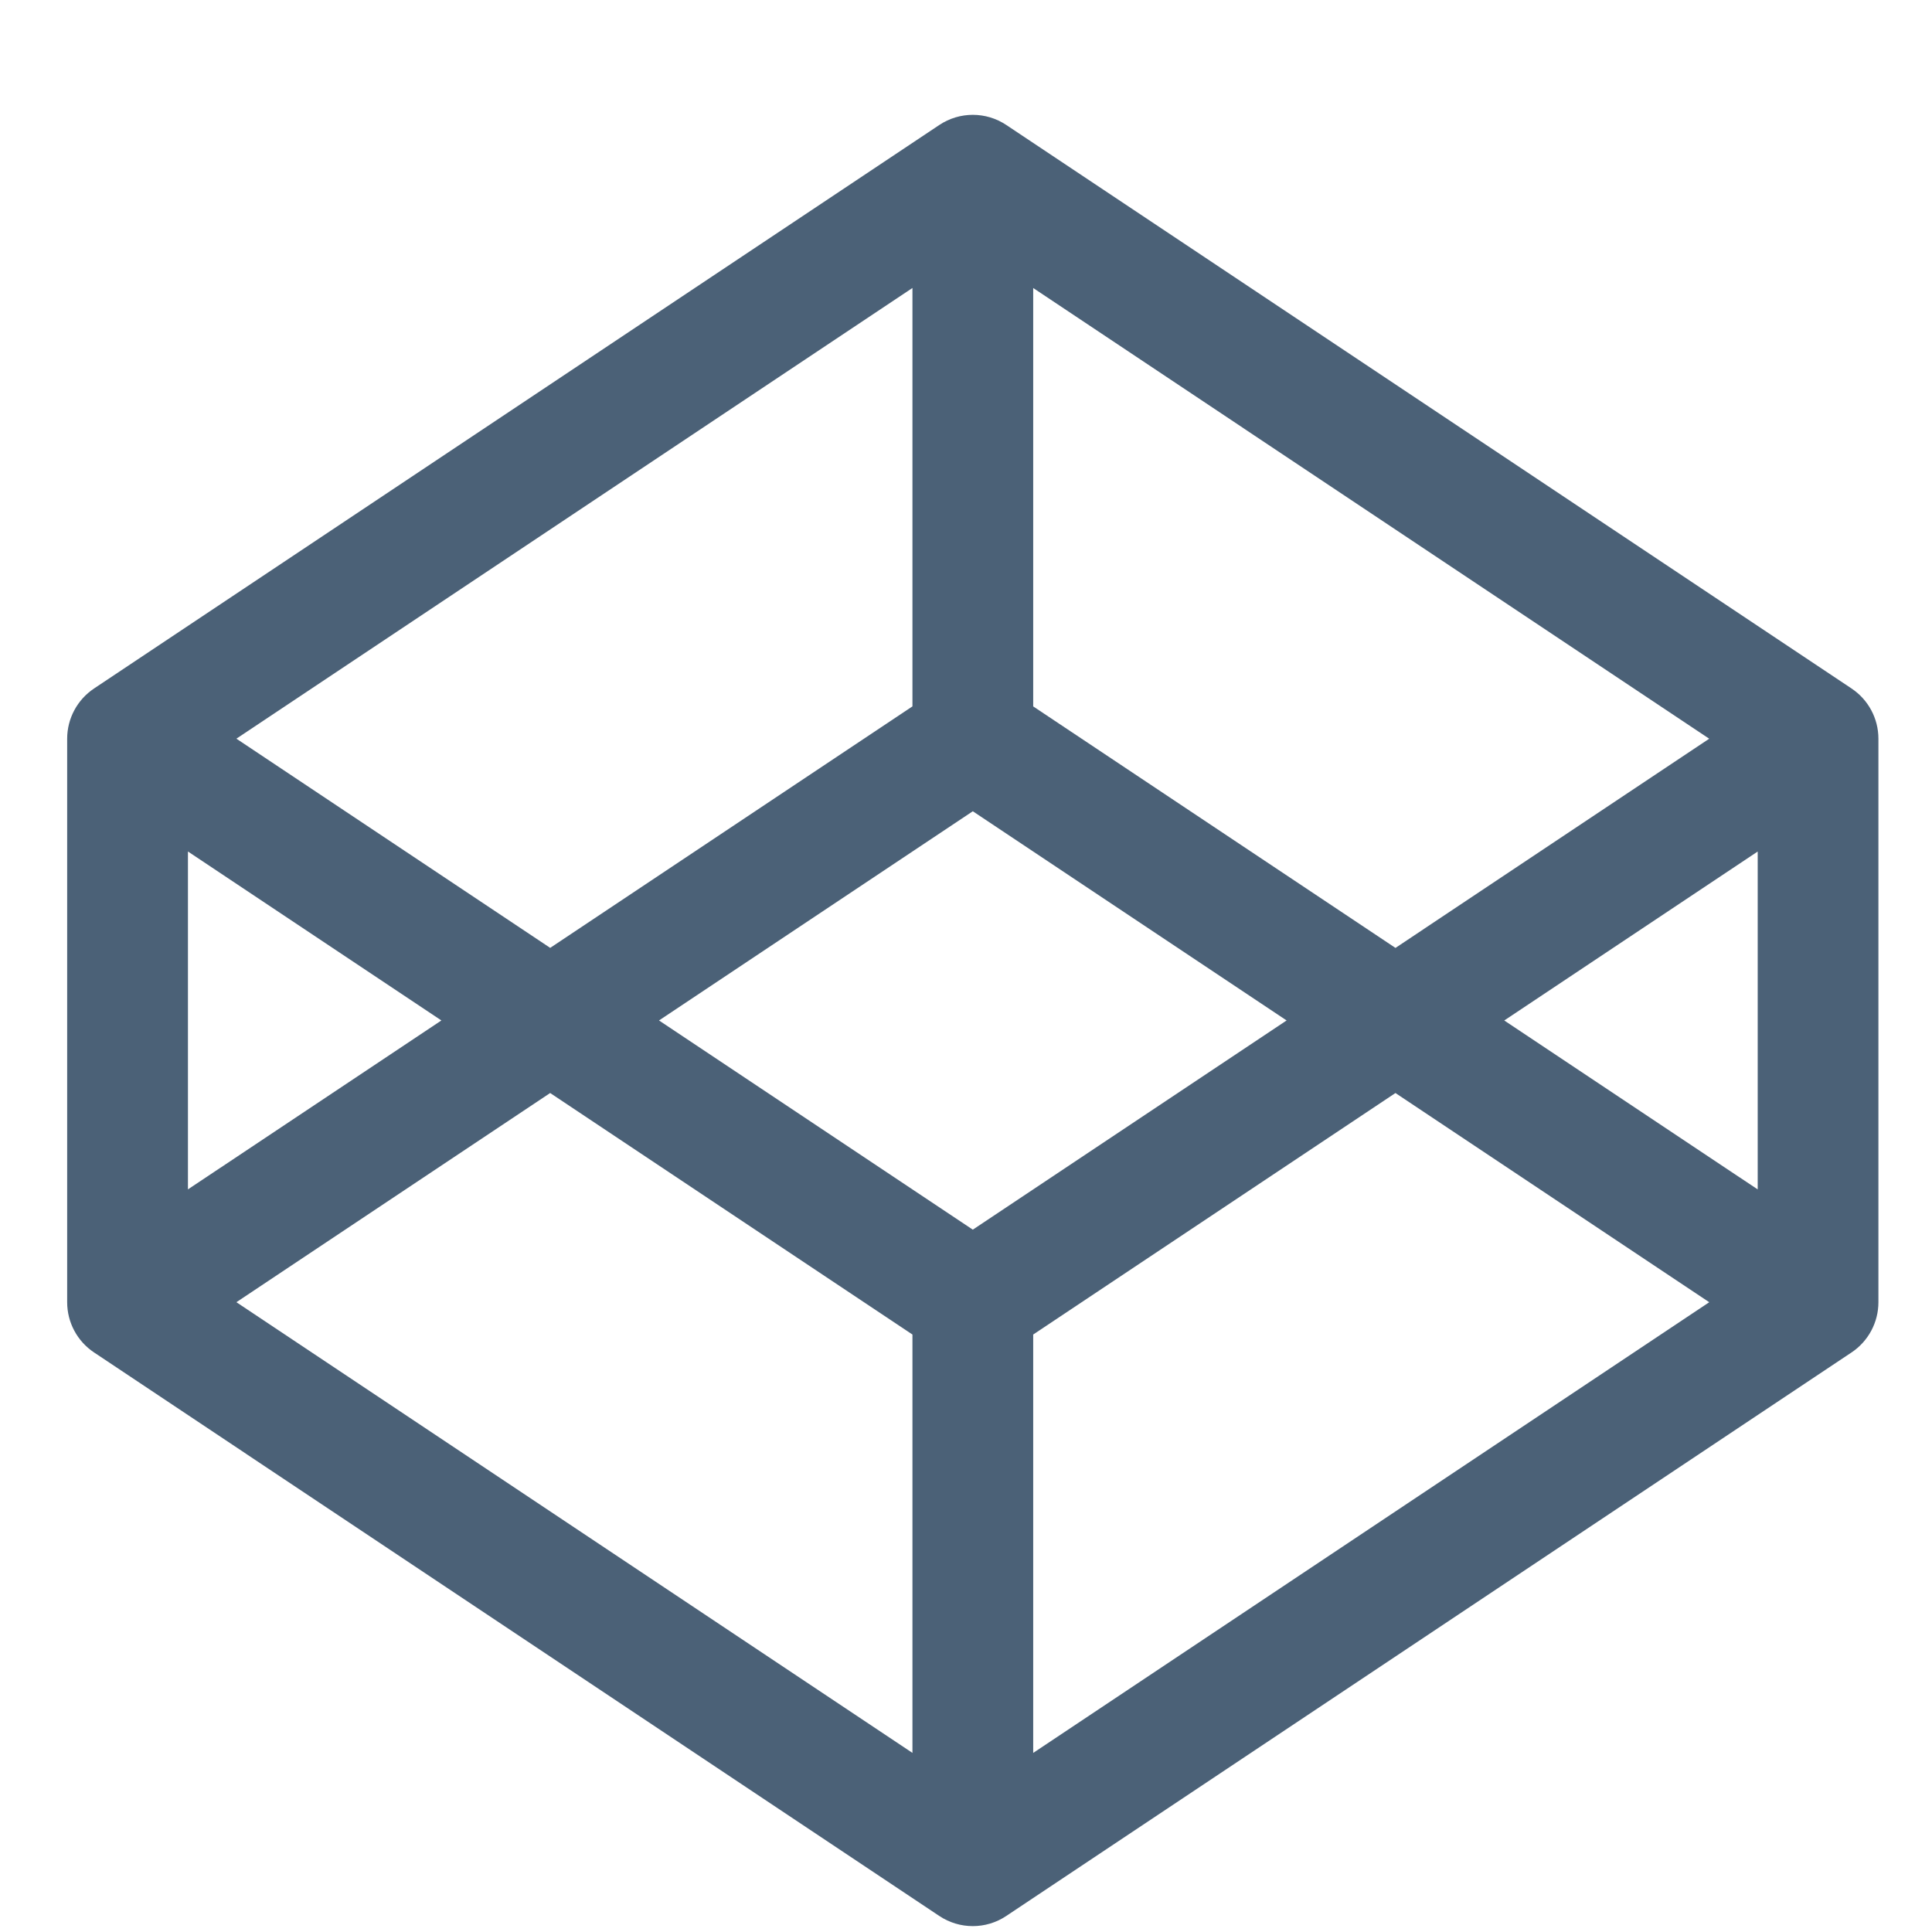 <?xml version="1.0" encoding="UTF-8" standalone="no"?>
<!-- Generated by IcoMoon.io -->

<svg
   xmlns:dc="http://purl.org/dc/elements/1.1/"
   xmlns:cc="http://creativecommons.org/ns#"
   xmlns:rdf="http://www.w3.org/1999/02/22-rdf-syntax-ns#"
   xmlns:svg="http://www.w3.org/2000/svg"
   xmlns="http://www.w3.org/2000/svg"
   xmlns:sodipodi="http://sodipodi.sourceforge.net/DTD/sodipodi-0.dtd"
   xmlns:inkscape="http://www.inkscape.org/namespaces/inkscape"
   version="1.1"
   width="64"
   height="64"
   viewBox="0 0 64 64"
   id="svg2"
   inkscape:version="0.91 r13725"
   sodipodi:docname="codepen.svg">
  <defs
     id="defs8" />
  <sodipodi:namedview
     pagecolor="#ffffff"
     bordercolor="#666666"
     borderopacity="1"
     objecttolerance="10"
     gridtolerance="10"
     guidetolerance="10"
     inkscape:pageopacity="0"
     inkscape:pageshadow="2"
     inkscape:window-width="1920"
     inkscape:window-height="1001"
     id="namedview6"
     showgrid="false"
     inkscape:zoom="5.2149125"
     inkscape:cx="80.779159"
     inkscape:cy="37.860481"
     inkscape:window-x="-9"
     inkscape:window-y="-9"
     inkscape:window-maximized="1"
     inkscape:current-layer="svg2" />
  <path
     d="m 61.335,22.807 -28,-18.667 c -0.672,-0.448 -1.547,-0.448 -2.219,0 L 3.116,22.807 c -0.556,0.371 -0.891,0.995 -0.891,1.664 l 0,18.667 c 0,0.669 0.334,1.293 0.891,1.664 l 28,18.667 c 0.336,0.224 0.723,0.336 1.109,0.336 0.386,0 0.773,-0.112 1.109,-0.336 l 28,-18.667 c 0.556,-0.371 0.891,-0.995 0.891,-1.664 l 0,-18.667 c 0,-0.669 -0.334,-1.293 -0.891,-1.664 z m -29.109,17.927 -10.395,-6.93 10.395,-6.93 10.395,6.93 -10.395,6.93 z m 2,-17.334 0,-13.859 22.394,14.93 -10.394,6.93 -12,-8 z m -4,0 -12,8 -10.395,-6.93 22.395,-14.93 0,13.859 z m -15.605,10.404 -8.395,5.596 0,-11.193 8.395,5.596 z m 3.605,2.404 12,8 0,13.859 -22.395,-14.93 10.395,-6.93 z m 16,8 12,-8 10.395,6.93 -22.395,14.93 0,-13.859 z m 15.605,-10.404 8.395,-5.596 0,11.193 -8.395,-5.596 z"
     id="path4"
     style="fill:#4b6177;fill-opacity:1"
     inkscape:connector-curvature="0" />
</svg>

